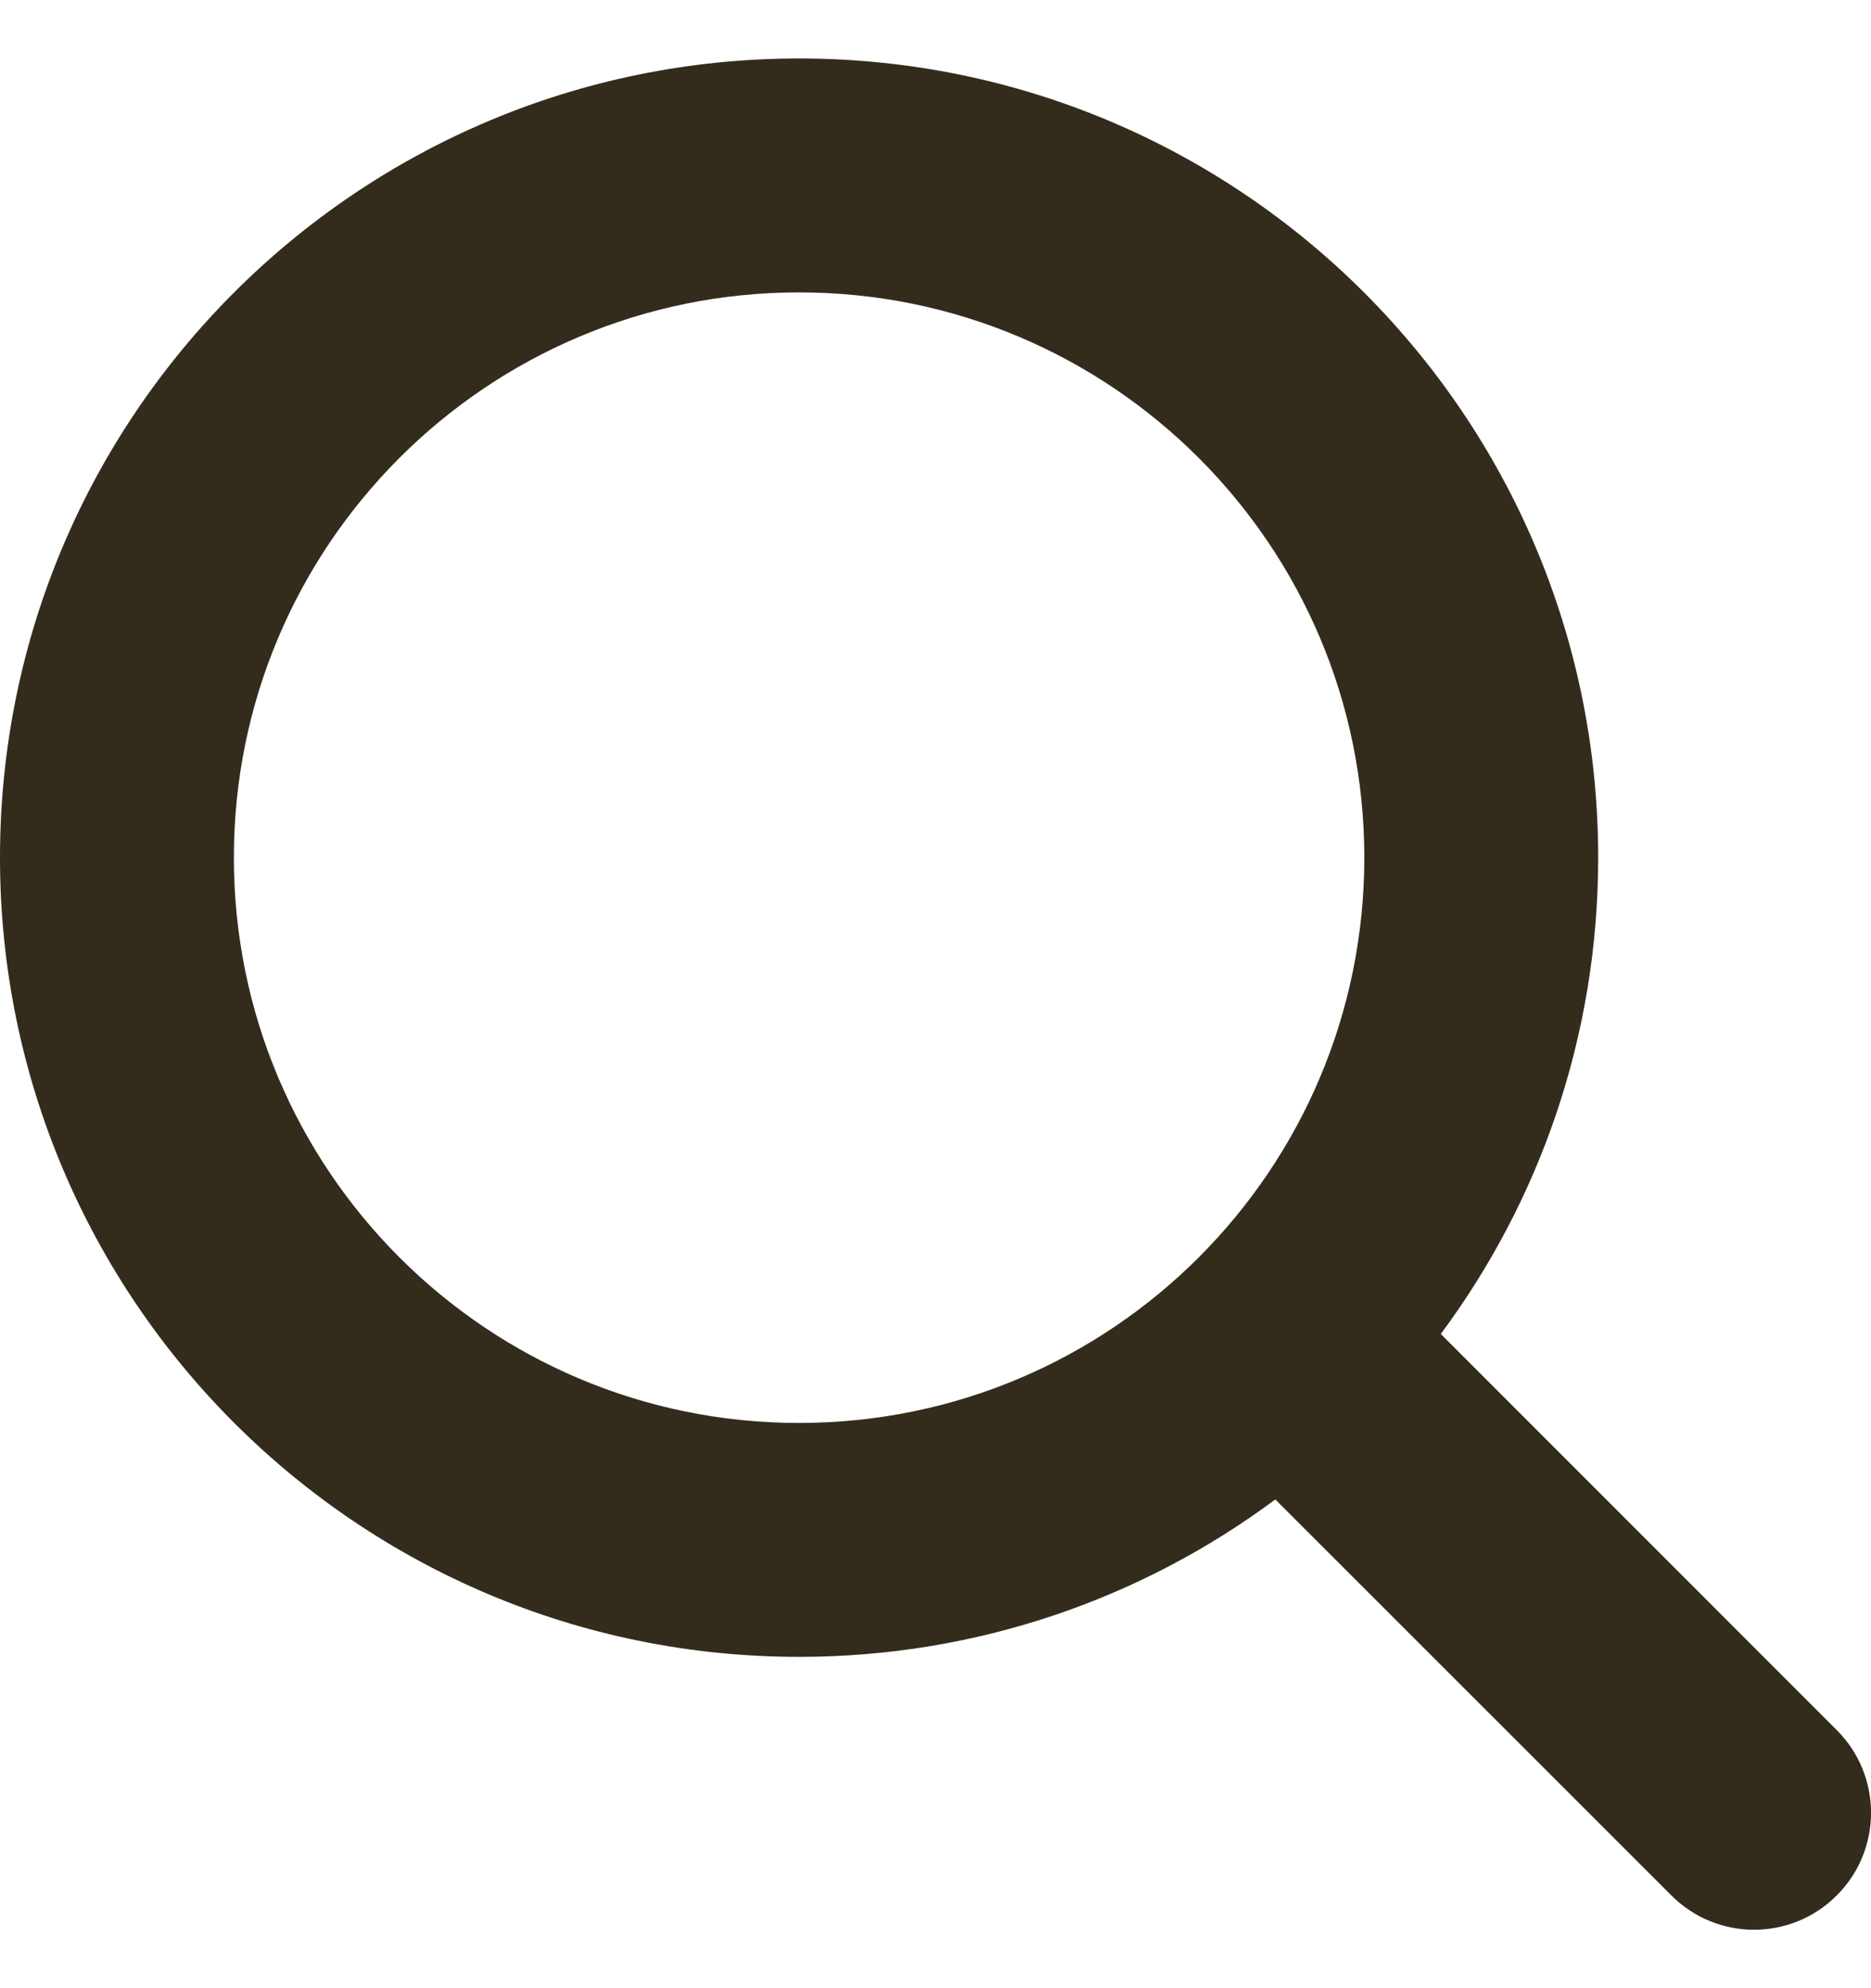 <?xml version="1.0" encoding="UTF-8"?>
<svg width="16px" height="17px" viewBox="0 0 16 17" version="1.1" xmlns="http://www.w3.org/2000/svg" xmlns:xlink="http://www.w3.org/1999/xlink">
    <title>Untitled</title>
    <g id="Page-1" stroke="none" stroke-width="1" fill="none" fill-rule="evenodd">
        <g id="search" fill="#332C1D" fill-rule="nonzero">
            <path d="M6.833,0.5 C10.607,0.5 13.667,3.559 13.667,7.333 C13.667,8.86 13.166,10.269 12.321,11.406 L15.707,14.793 C16.098,15.183 16.098,15.817 15.707,16.207 C15.317,16.598 14.683,16.598 14.293,16.207 L10.906,12.821 C9.769,13.666 8.36,14.167 6.833,14.167 C3.059,14.167 0,11.107 0,7.333 C0,3.559 3.059,0.5 6.833,0.5 Z M6.833,2.5 C4.164,2.5 2,4.664 2,7.333 C2,10.003 4.164,12.167 6.833,12.167 C9.503,12.167 11.667,10.003 11.667,7.333 C11.667,4.664 9.503,2.5 6.833,2.5 Z" id="path-2"></path>
        </g>
    </g>
</svg>